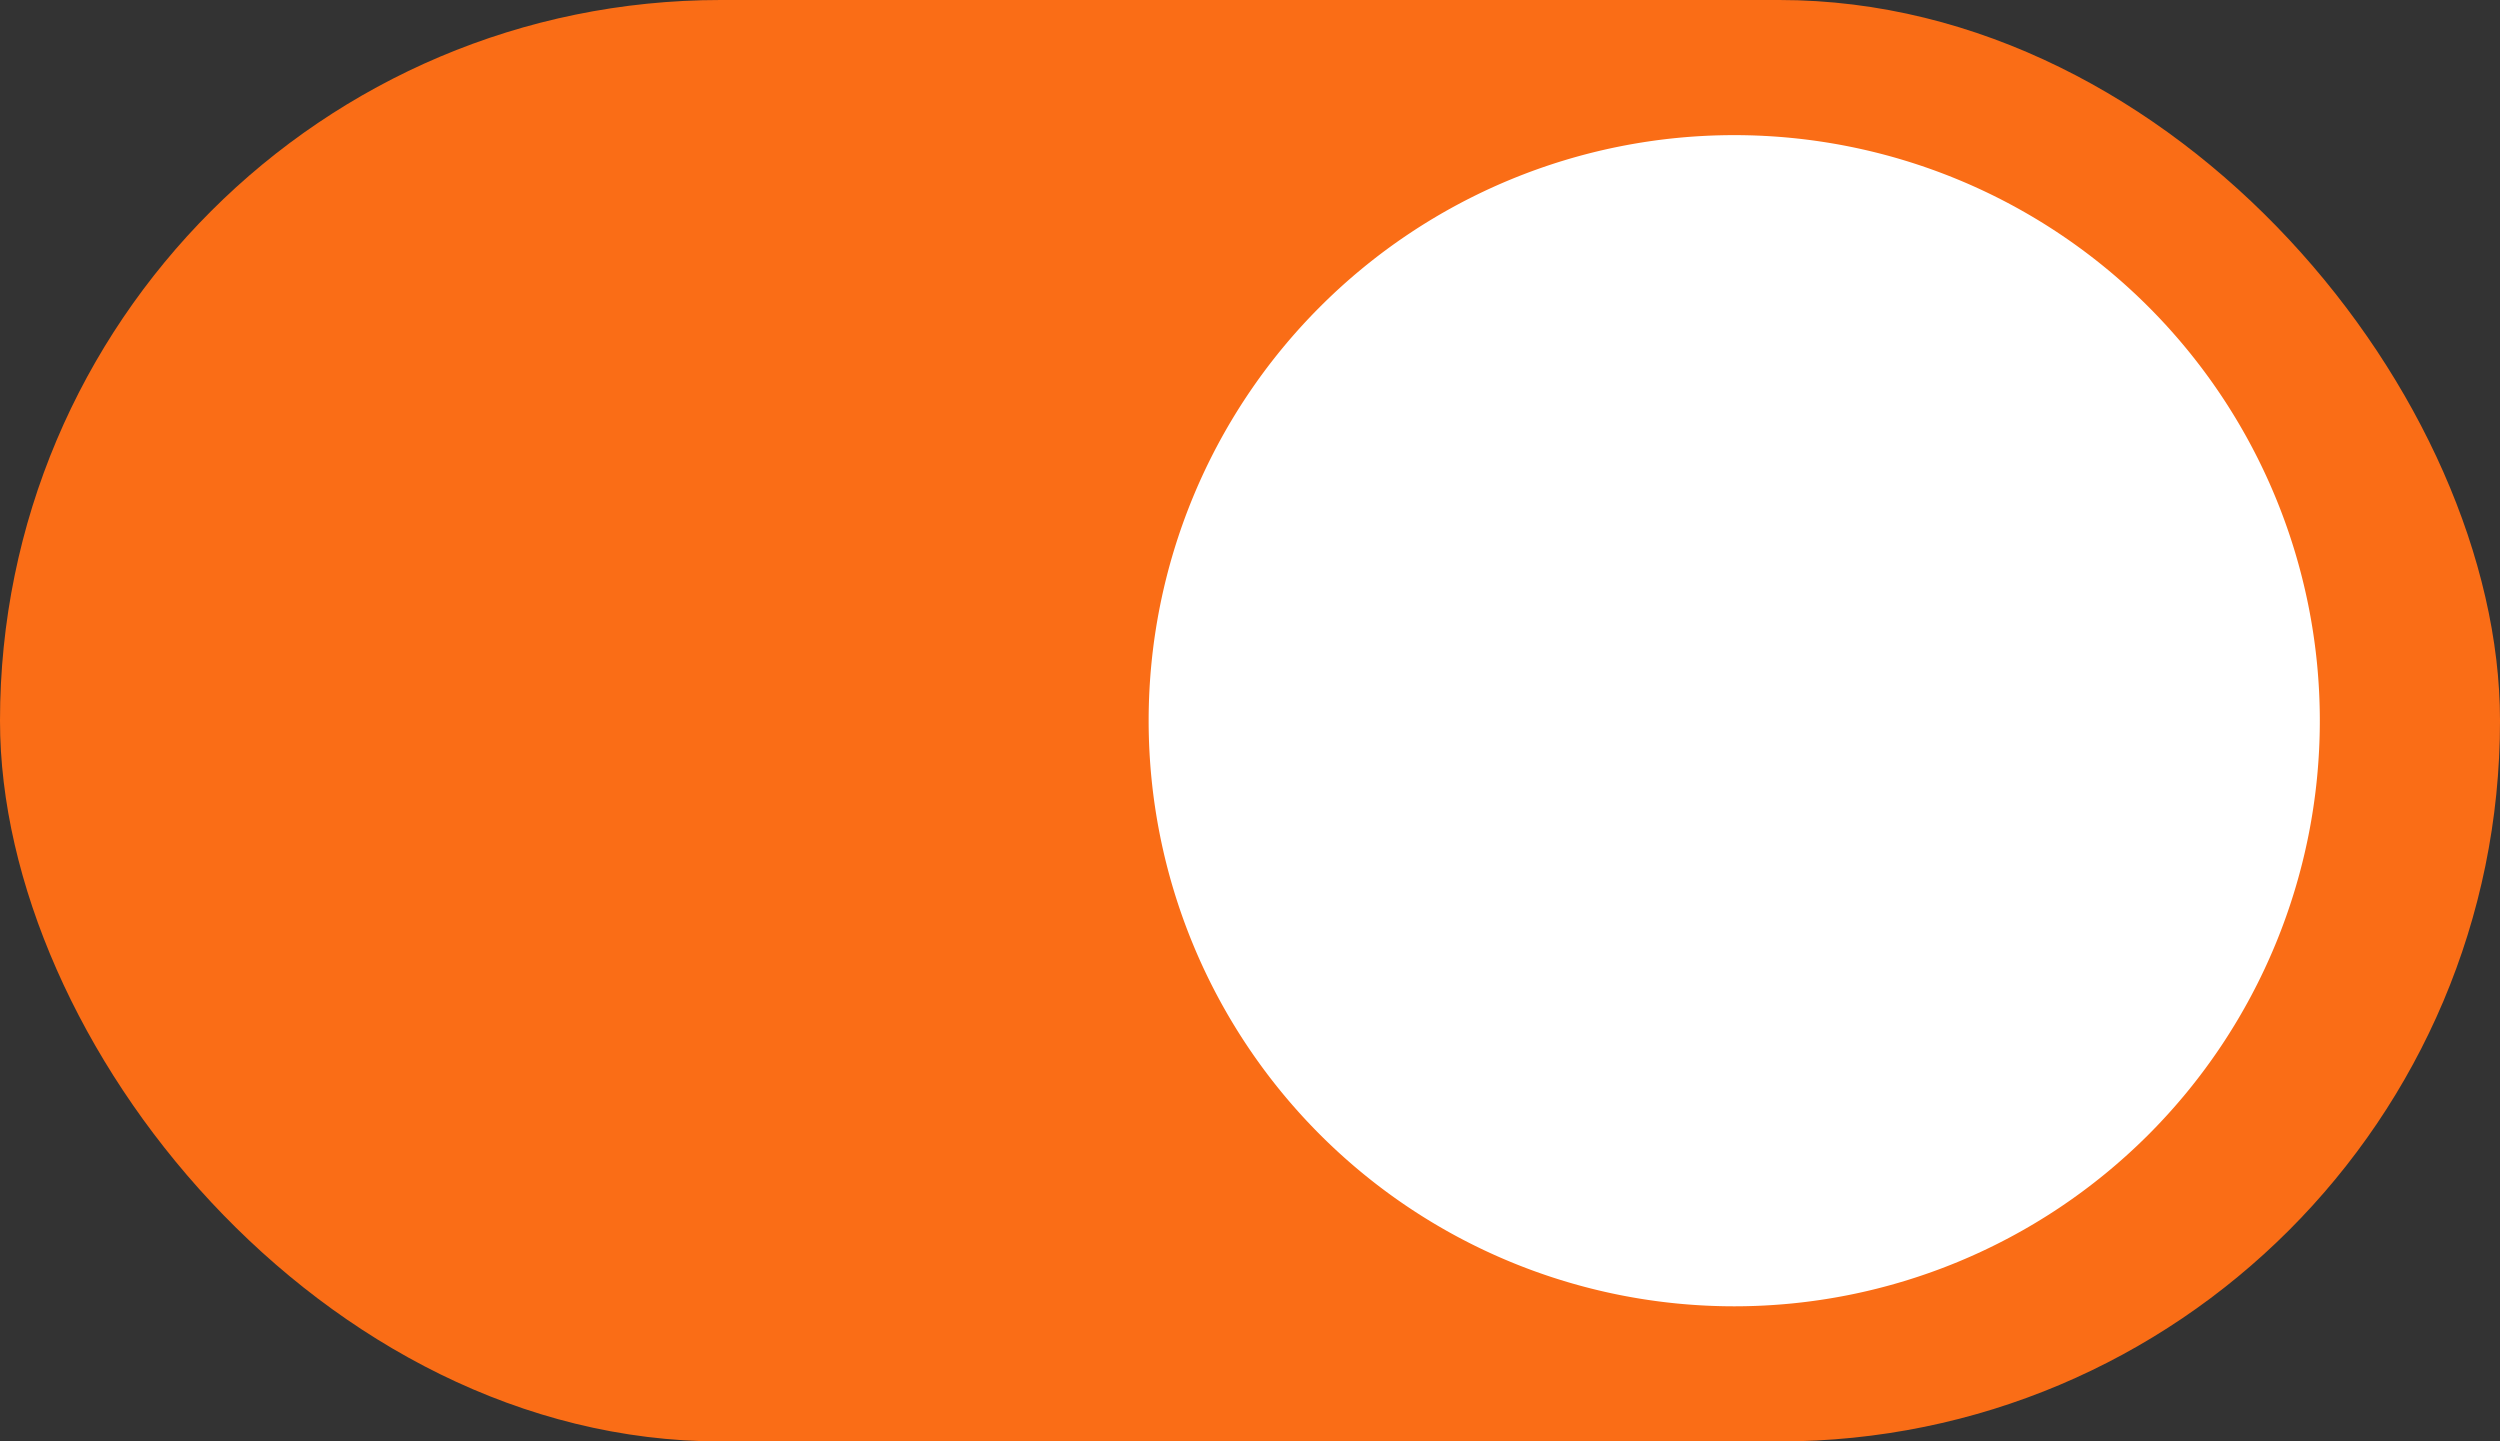 <svg fill="none" xmlns="http://www.w3.org/2000/svg" viewBox="0 0 111 64" class="design-iconfont">
  <rect x="0" y="0" width="111" height="64" fill="#333333" stroke="none"/>
  <rect width="111" height="64" rx="32" fill="#FA6D16"/>
  <path fill="#fff" d="M77 6A26 26 0 1 0 77 58A26 26 0 1 0 77 6Z"/>
</svg>
